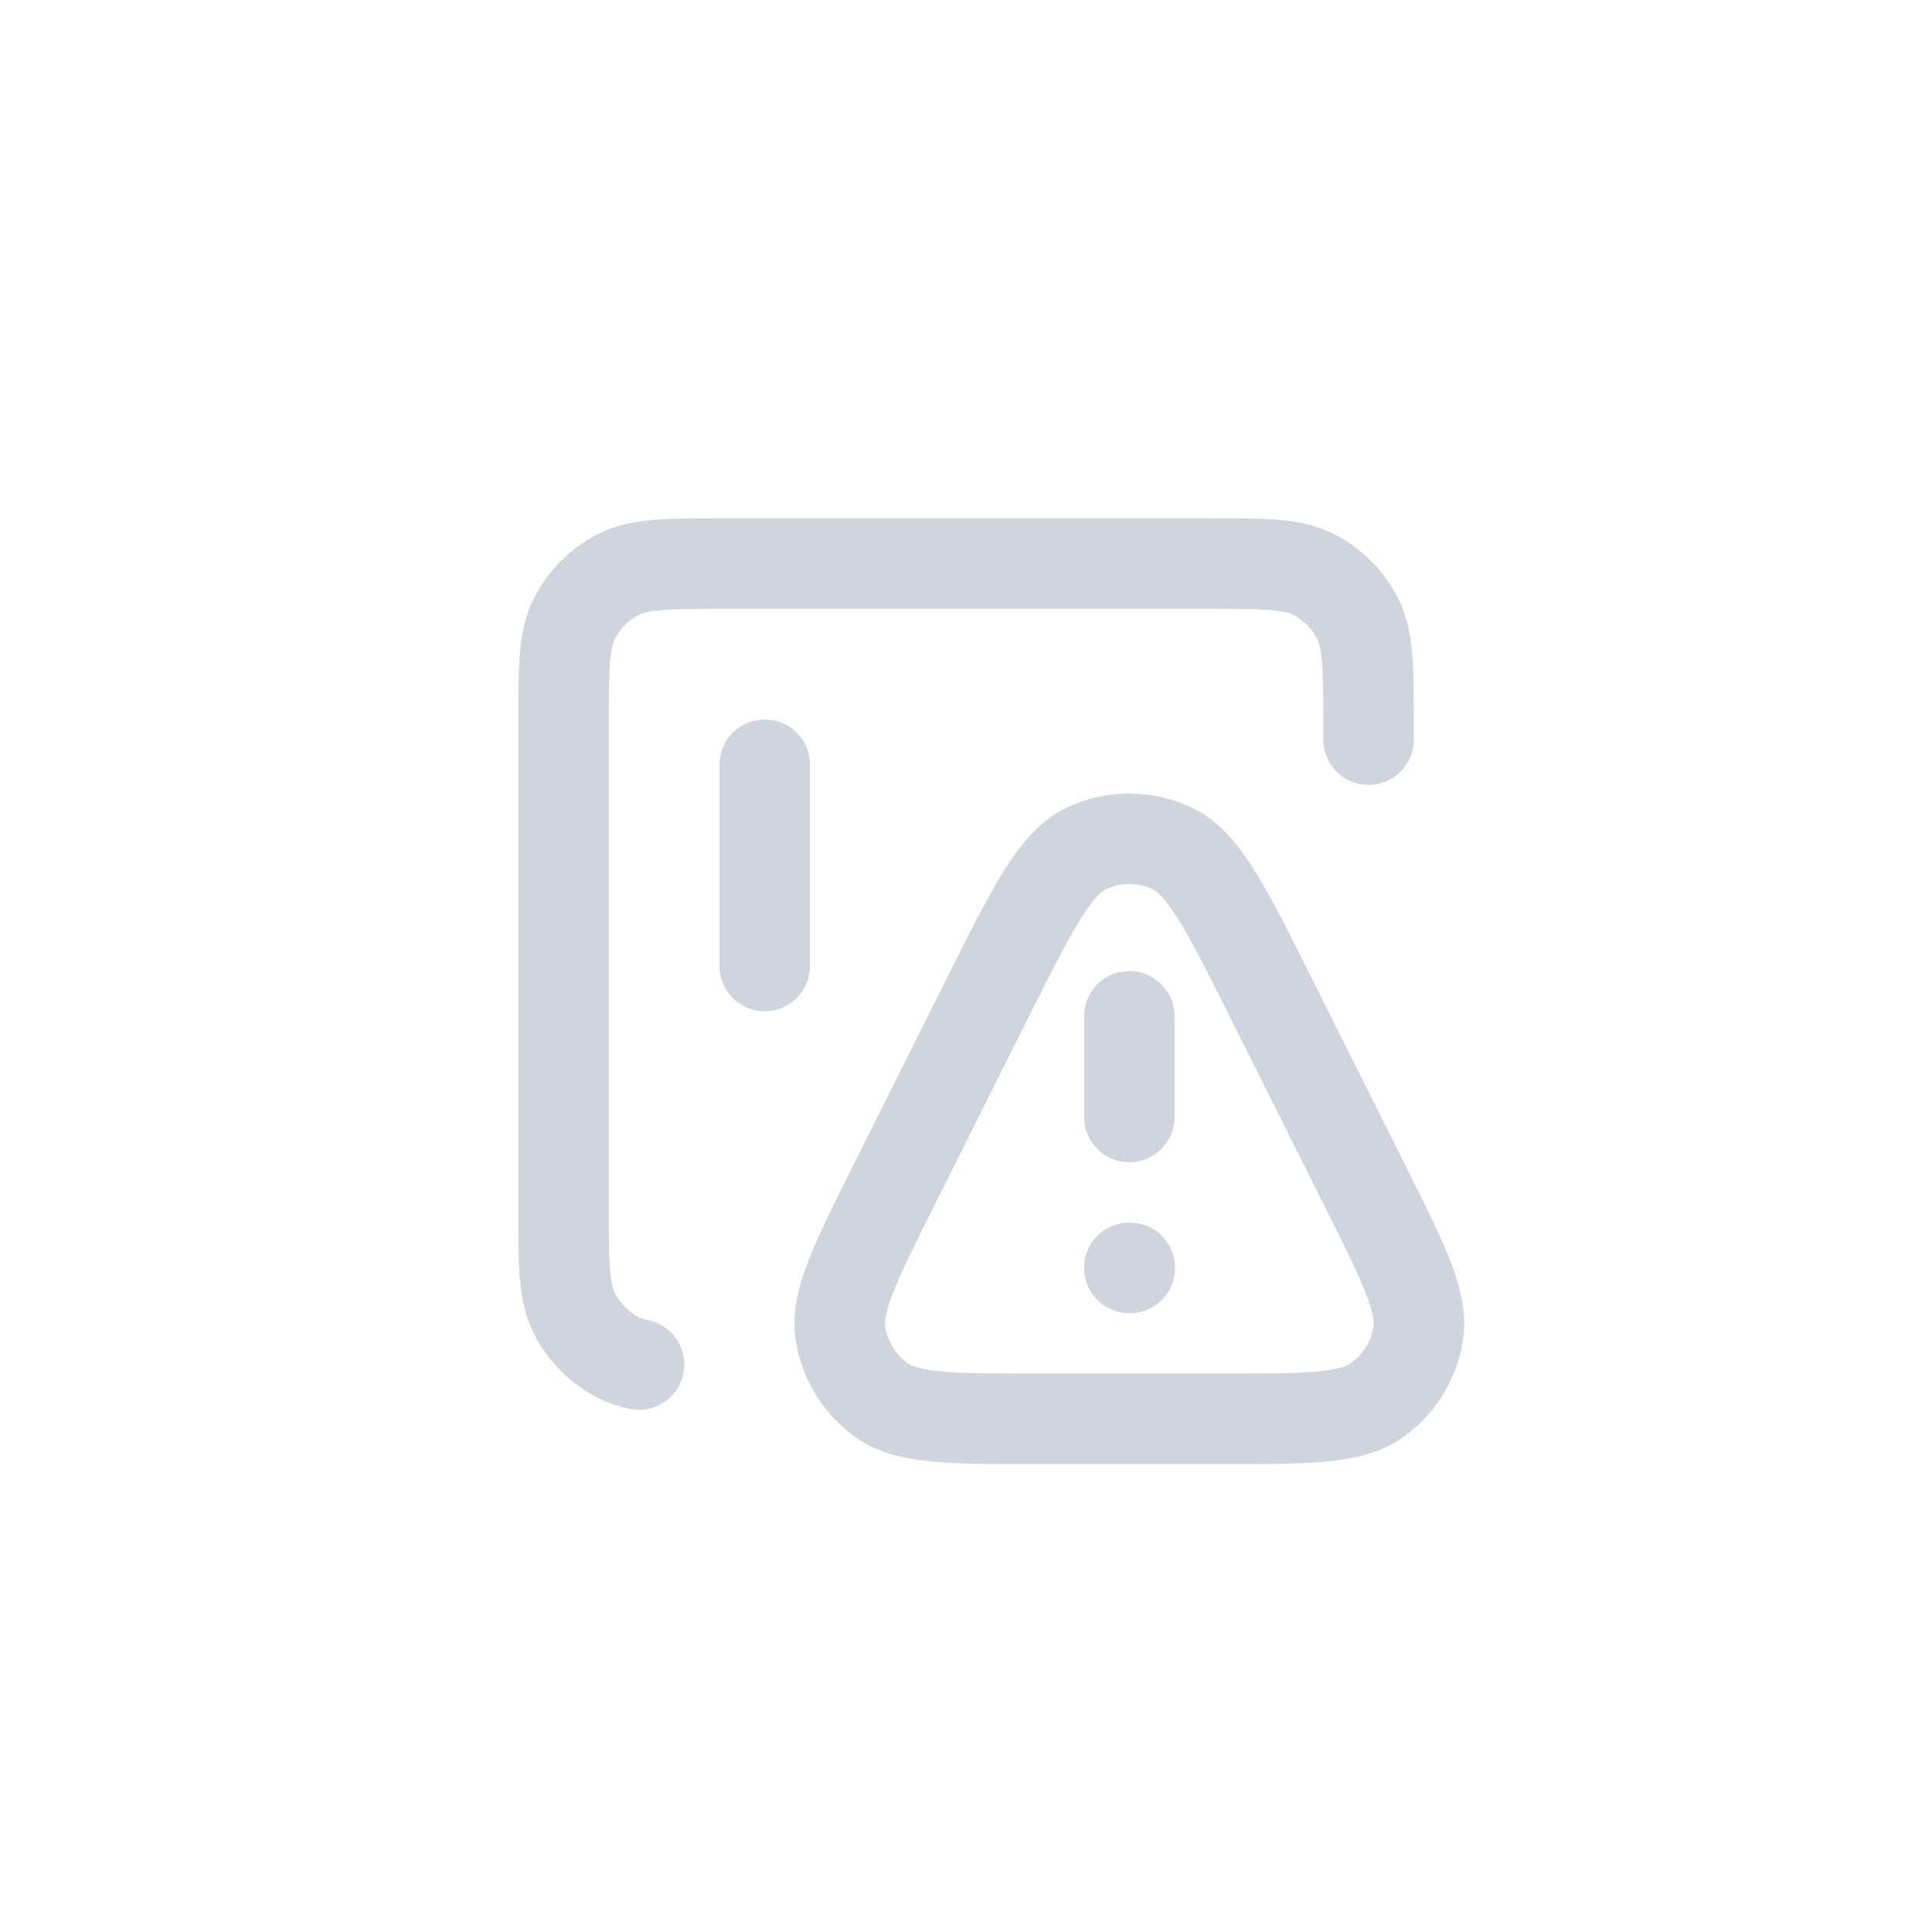 <svg width="32" height="32" viewBox="0 0 32 32" fill="none" xmlns="http://www.w3.org/2000/svg">
<path d="M18.705 16.834V18.5M18.705 21H18.713M12.667 12.667V16M10.584 22.6C10.456 22.574 10.345 22.537 10.243 22.485C9.93 22.325 9.675 22.07 9.515 21.757C9.334 21.4 9.334 20.934 9.334 20V12C9.334 11.067 9.334 10.6 9.515 10.243C9.675 9.93 9.93 9.675 10.243 9.515C10.6 9.334 11.067 9.334 12 9.334H20C20.934 9.334 21.4 9.334 21.757 9.515C22.07 9.675 22.325 9.93 22.485 10.243C22.667 10.6 22.667 11.067 22.667 12V12.25M17.186 23.5H20.224C21.652 23.5 22.367 23.5 22.797 23.199C23.173 22.936 23.424 22.531 23.491 22.077C23.567 21.558 23.248 20.919 22.609 19.641L21.09 16.604C20.323 15.068 19.939 14.301 19.419 14.054C18.967 13.84 18.443 13.84 17.991 14.054C17.471 14.301 17.088 15.068 16.32 16.604L14.801 19.641C14.162 20.919 13.843 21.558 13.92 22.077C13.987 22.531 14.238 22.936 14.613 23.199C15.043 23.5 15.758 23.5 17.186 23.5Z" stroke="#D0D5DD" stroke-width="1.5" stroke-linecap="round" stroke-linejoin="round"/>
</svg>
